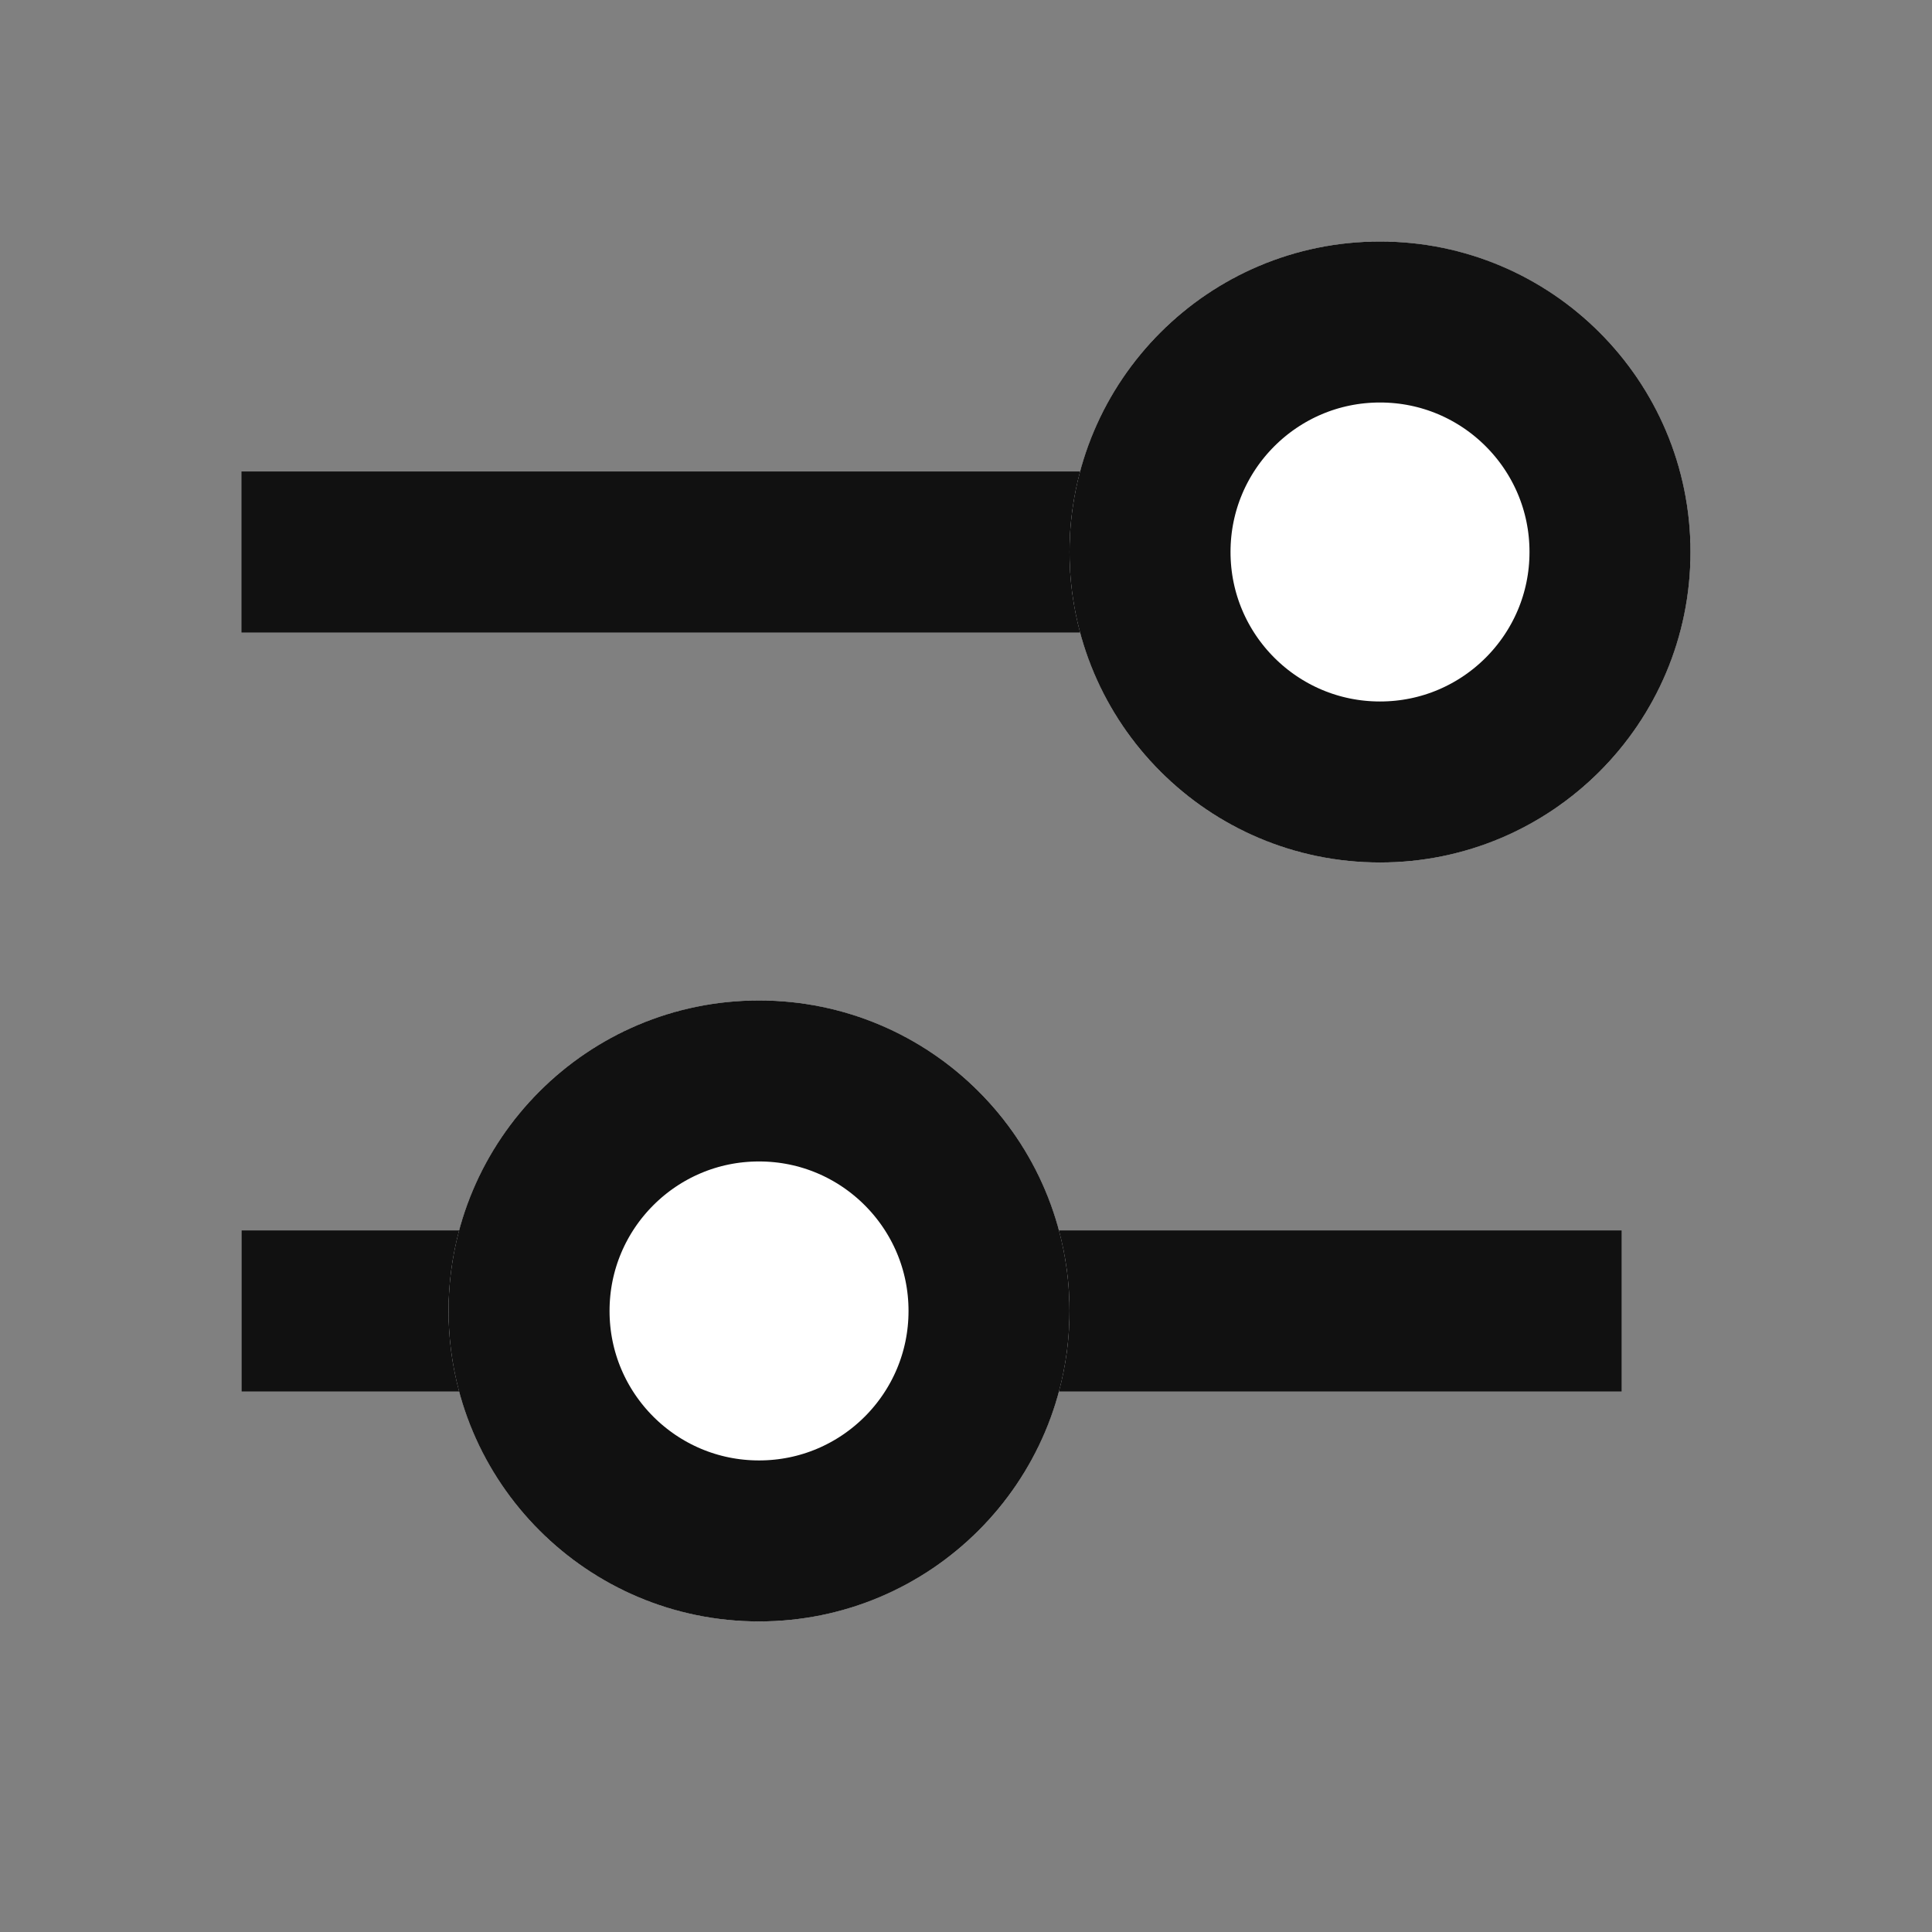 <svg id="그룹_17412" data-name="그룹 17412" xmlns="http://www.w3.org/2000/svg" width="24" height="24" viewBox="0 0 24 24">
  <rect x="0" y="0" width="24" height="24" fill="#808080" stroke="none"/>
  <rect id="사각형_155" data-name="사각형 155" width="24" height="24" fill="#fff" opacity="0"/>
  <g id="그룹_311" data-name="그룹 311" transform="translate(3 3)">
    <path id="패스_6479" data-name="패스 6479" d="M1454.641,368h-16.285" transform="translate(-1438.356 -364.143)" fill="none" stroke="#111" stroke-width="2"/>
    <path id="패스_6480" data-name="패스 6480" d="M1455.5,368h-17.142" transform="translate(-1438.356 -354.715)" fill="none" stroke="#111" stroke-width="2"/>
    <g id="타원_17" data-name="타원 17" transform="translate(10.286)" fill="#fff" stroke="#111" stroke-width="2">
      <circle cx="3.857" cy="3.857" r="3.857" stroke="none"/>
      <circle cx="3.857" cy="3.857" r="2.857" fill="none"/>
    </g>
    <g id="타원_18" data-name="타원 18" transform="translate(2.572 9.428)" fill="#fff" stroke="#111" stroke-width="2">
      <circle cx="3.857" cy="3.857" r="3.857" stroke="none"/>
      <circle cx="3.857" cy="3.857" r="2.857" fill="none"/>
    </g>
  </g>
</svg>
